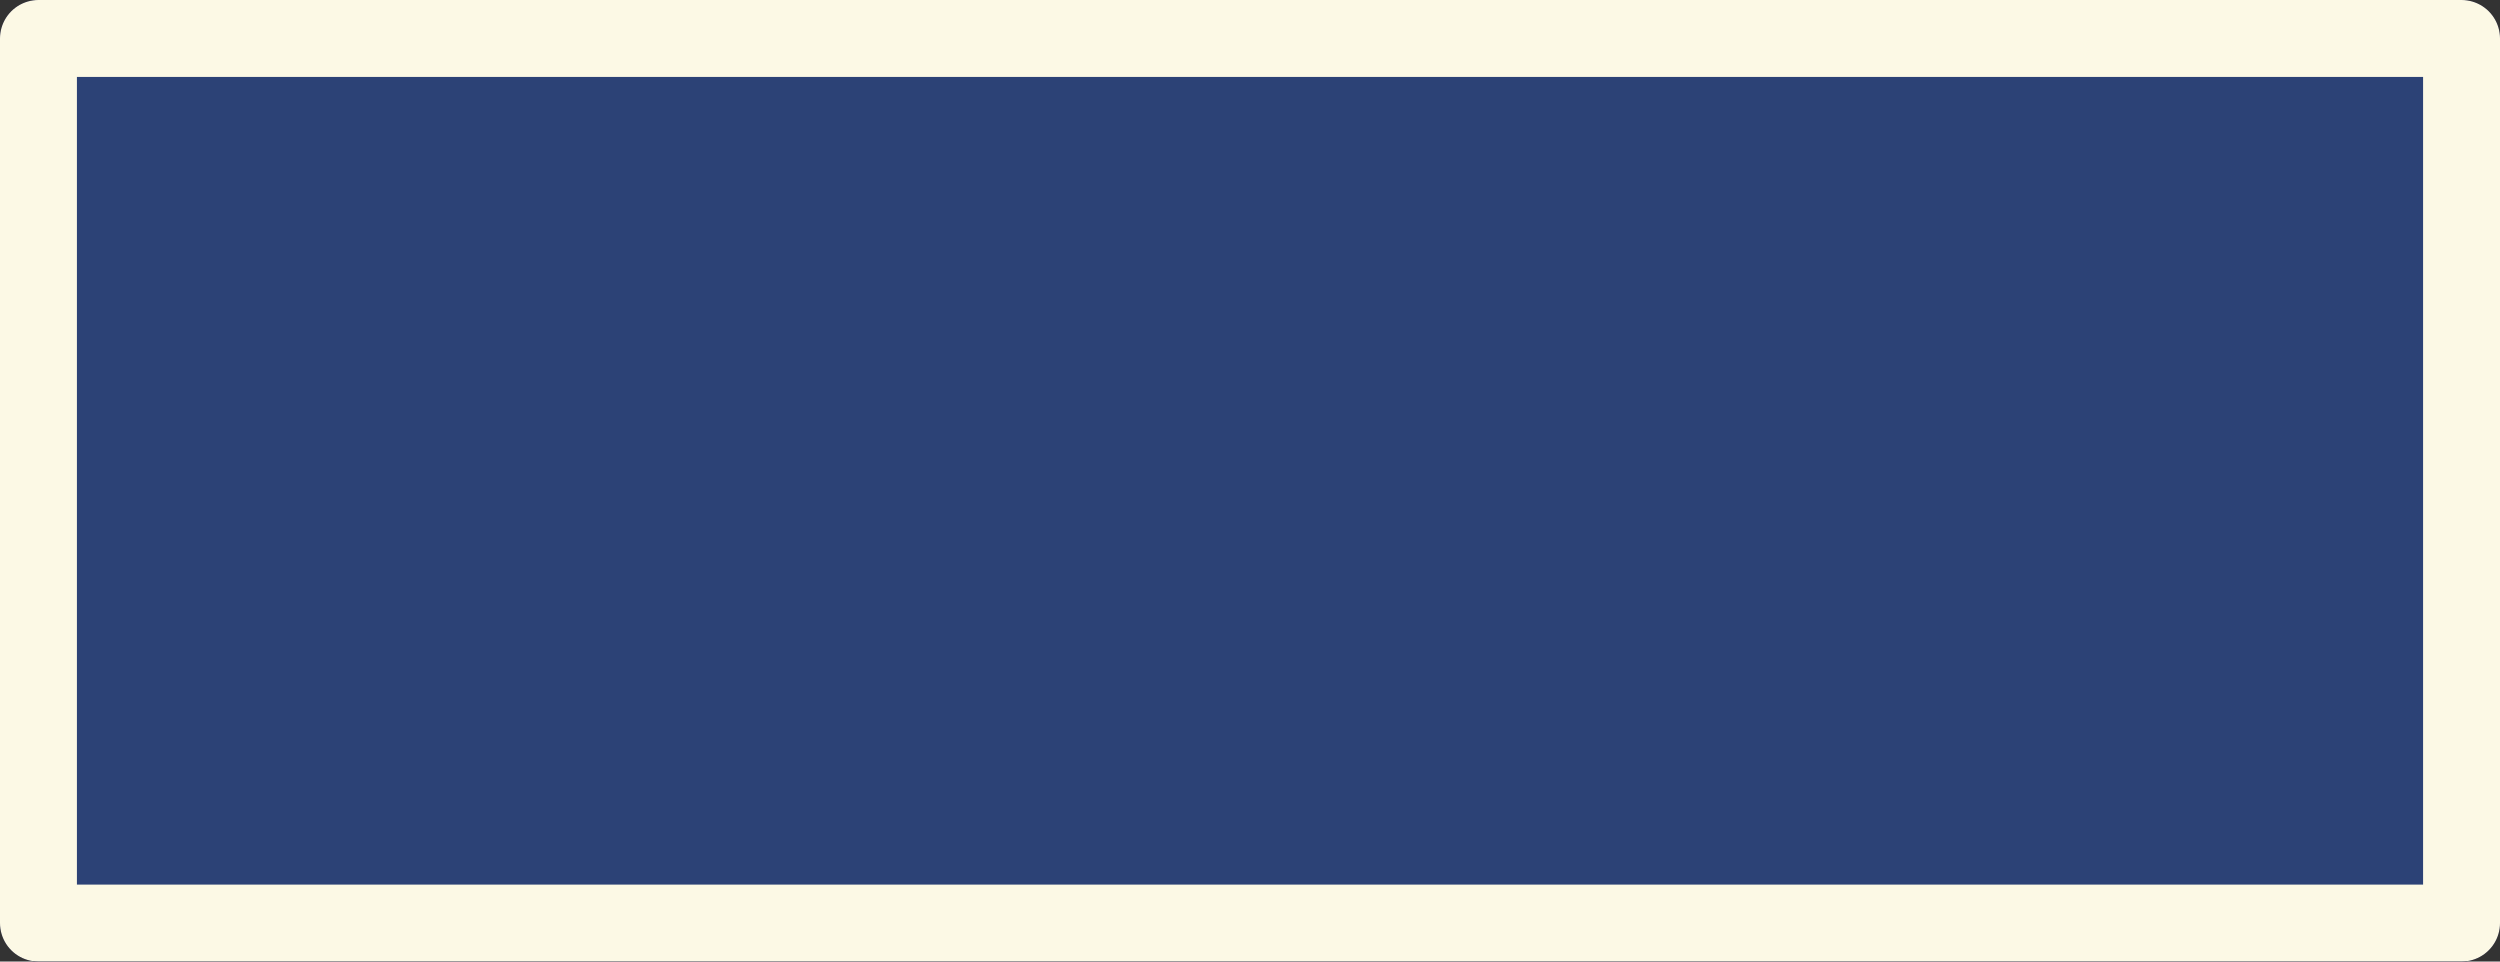 <?xml version="1.0" encoding="utf-8"?>
<!-- Generator: Adobe Illustrator 27.6.1, SVG Export Plug-In . SVG Version: 6.00 Build 0)  -->
<svg version="1.1" id="Layer_1" xmlns="http://www.w3.org/2000/svg" xmlns:xlink="http://www.w3.org/1999/xlink" x="0px" y="0px"
	 viewBox="0 0 130 50" style="enable-background:new 0 0 130 50;" xml:space="preserve">
<rect x="0" y="0" width="130" height="50" fill="#333333" stroke="none"/>
<style type="text/css">
	.fault{fill:#EE2958;stroke:#111133;stroke-width:4;stroke-miterlimit:10;stroke-linecap:round;stroke-linejoin:round;stroke-miterlimit:10;}
	.off{fill:#2C4276;stroke:#111133;stroke-width:4;stroke-miterlimit:10;stroke-linecap:round;stroke-linejoin:round;stroke-miterlimit:10;}
	.on{fill:#2C4276;stroke:#FCF9E5;stroke-width:4;stroke-miterlimit:10;stroke-linecap:round;stroke-linejoin:round;stroke-miterlimit:10;}
</style>
<g id="fault">
	<rect class="fault" x="2" y="2" width="126" height="46"/>
</g>
<g id="off">
	<rect class="off" x="2" y="2" width="126" height="46"/>
</g>
<g id="on">
	<rect class="on" x="2" y="2" width="126" height="46"/>
</g>
</svg>
